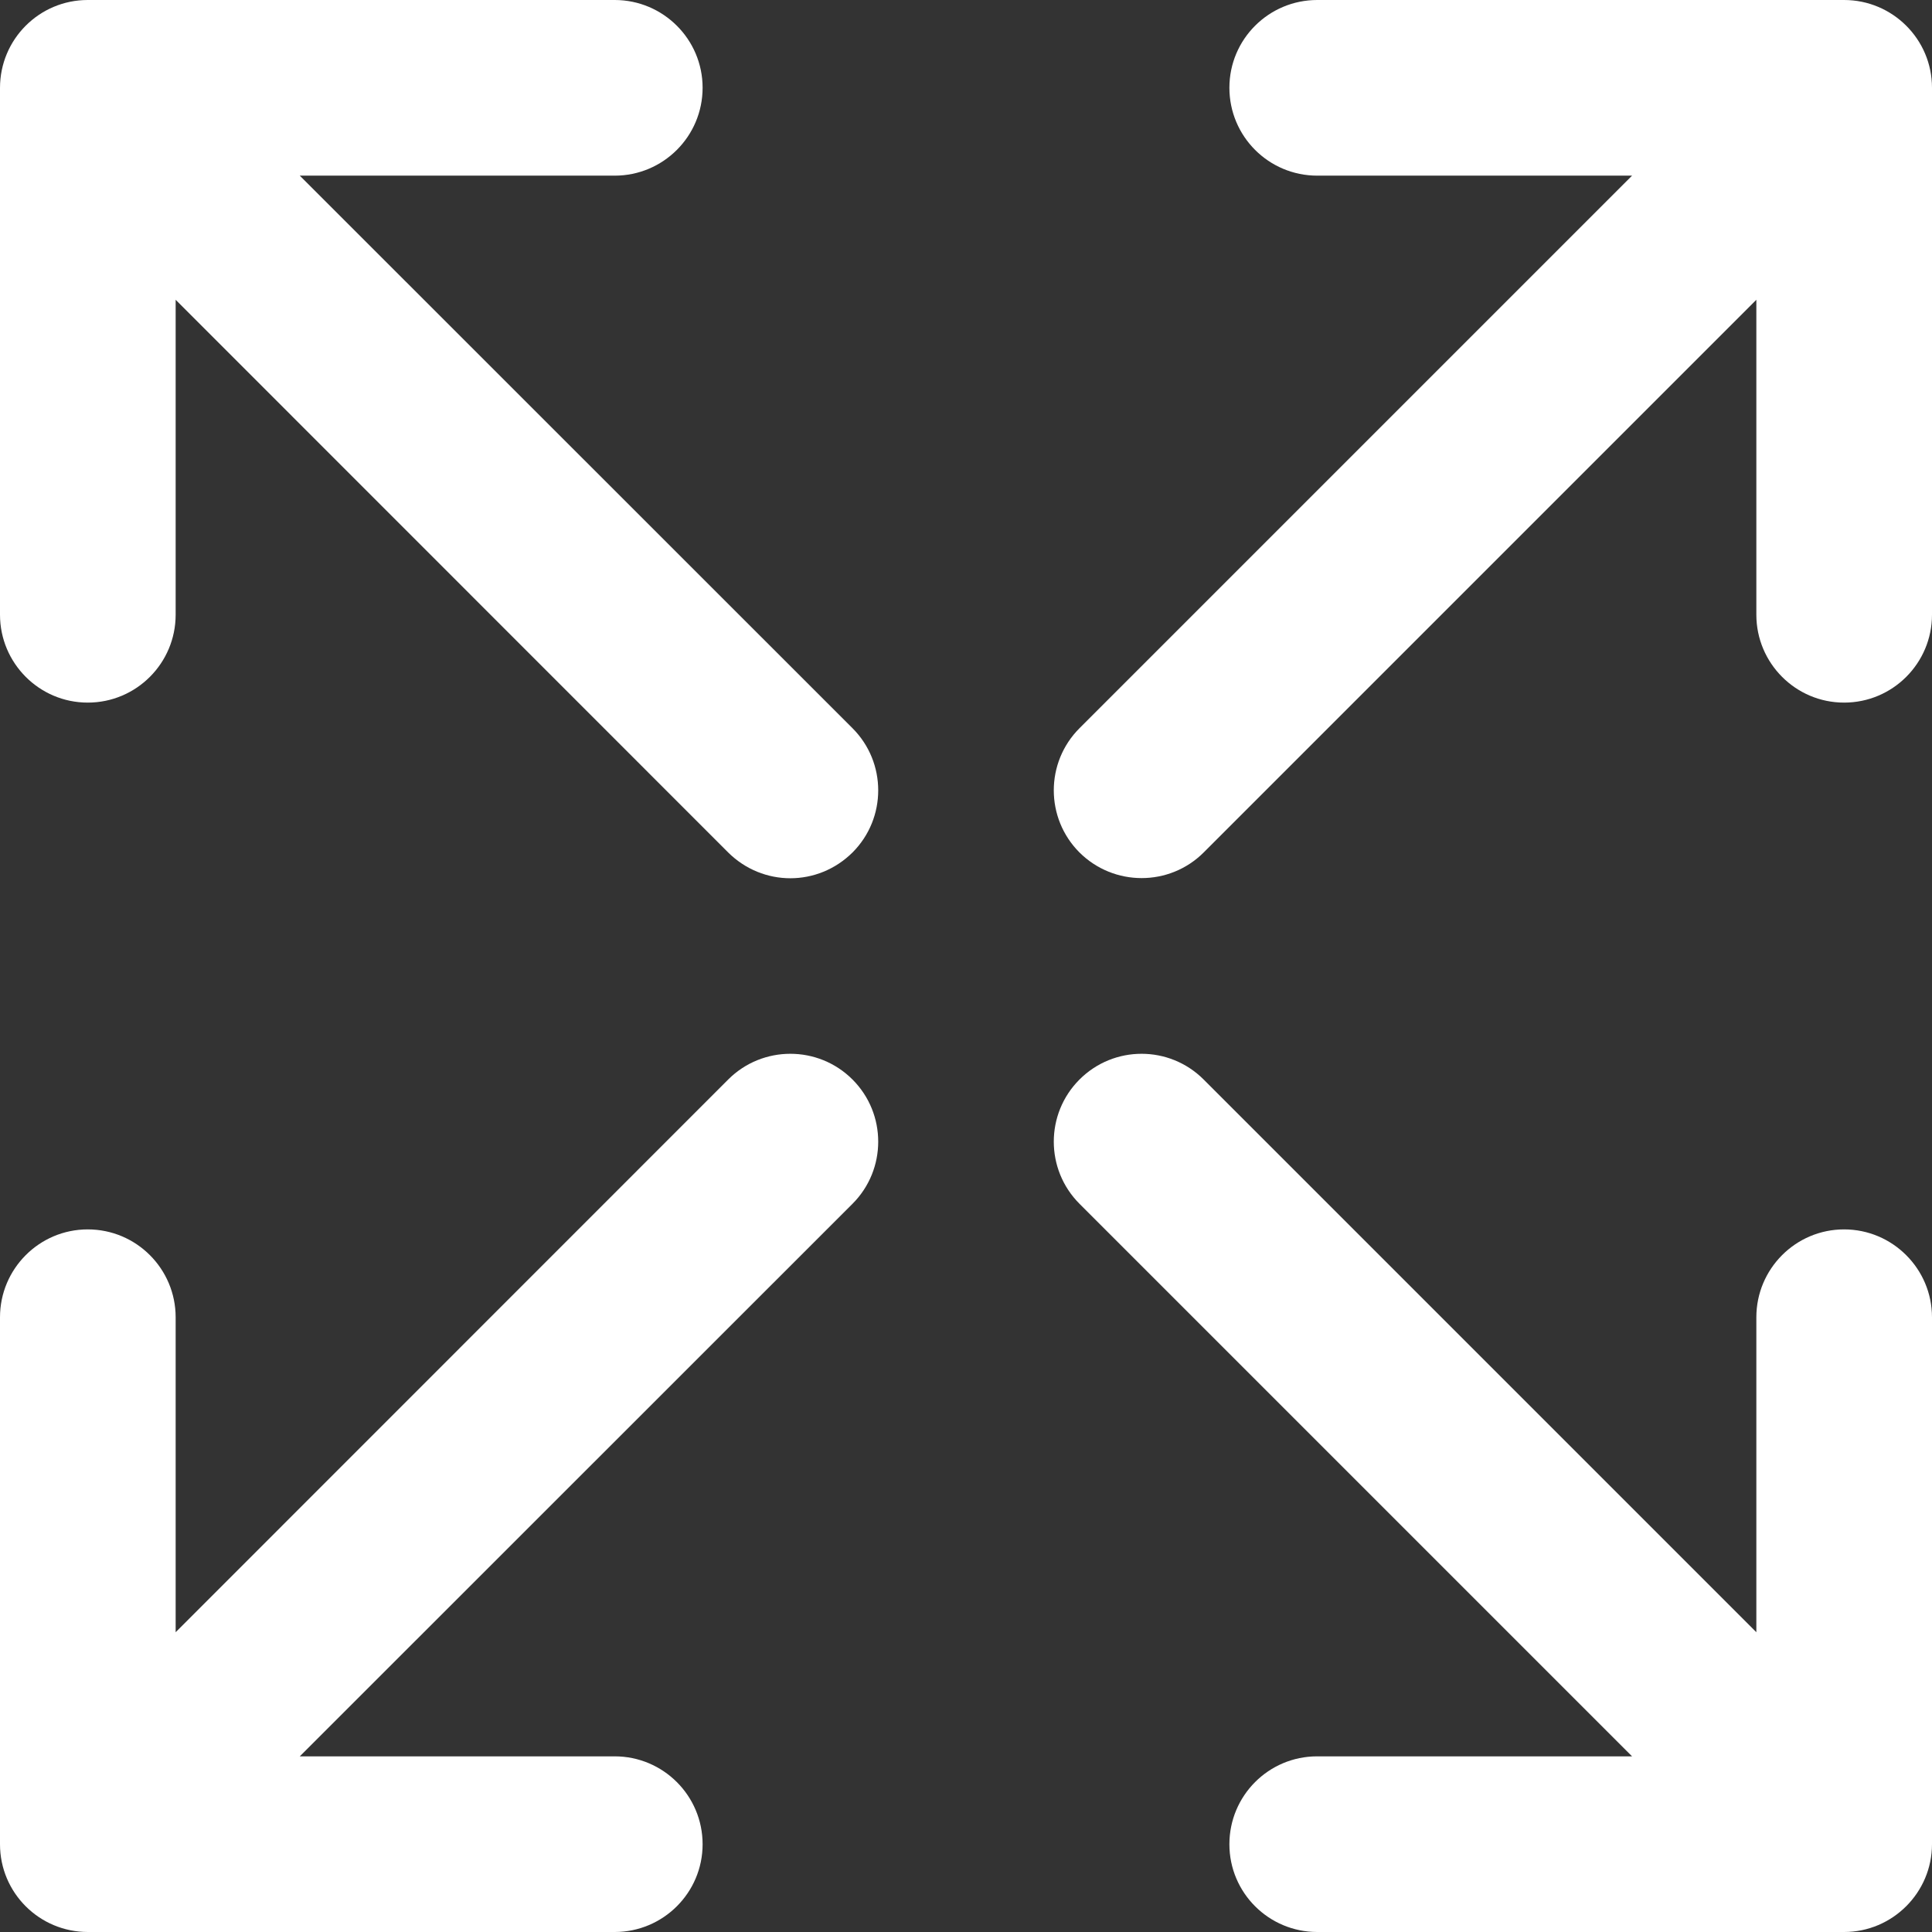 <svg width="12" height="12" viewBox="0 0 12 12" fill="none" xmlns="http://www.w3.org/2000/svg">
<rect x="0" y="0" width="12" height="12" fill="#333333" stroke="none"/>
<g clip-path="url(#clip0)">
<path d="M11.454 7.636C11.153 7.636 10.909 7.881 10.909 8.182V10.138L7.476 6.705C7.263 6.492 6.918 6.492 6.705 6.705C6.492 6.918 6.492 7.264 6.705 7.477L10.137 10.909L8.181 10.909C7.88 10.909 7.636 11.153 7.636 11.455C7.636 11.756 7.88 12 8.182 12L11.454 12C11.755 12 12 11.755 12 11.454V8.182C12 7.881 11.755 7.636 11.454 7.636Z" fill="white"/>
<path d="M0.545 4.364C0.847 4.364 1.091 4.119 1.091 3.818V1.862L4.523 5.295C4.63 5.401 4.769 5.455 4.909 5.455C5.049 5.455 5.188 5.401 5.295 5.295C5.508 5.082 5.508 4.736 5.295 4.523L1.862 1.091L3.818 1.091C4.119 1.091 4.364 0.847 4.364 0.545C4.364 0.244 4.119 0 3.818 0L0.545 0C0.244 0 0 0.244 0 0.546V3.818C0 4.119 0.244 4.364 0.545 4.364Z" fill="white"/>
<path d="M4.523 6.705L1.091 10.138L1.091 8.182C1.091 7.881 0.847 7.636 0.545 7.636C0.244 7.636 0 7.881 0 8.182L0 11.455C0 11.756 0.244 12 0.546 12H3.818C4.119 12 4.364 11.756 4.364 11.455C4.364 11.153 4.119 10.909 3.818 10.909H1.862L5.295 7.477C5.508 7.264 5.508 6.918 5.295 6.705C5.082 6.492 4.736 6.492 4.523 6.705Z" fill="white"/>
<path d="M7.091 5.454C7.23 5.454 7.37 5.401 7.476 5.295L10.909 1.862L10.909 3.818C10.909 4.119 11.153 4.364 11.454 4.364C11.756 4.364 12 4.119 12 3.818L12 0.545C12 0.244 11.755 0 11.454 0H8.182C7.88 0 7.636 0.244 7.636 0.545C7.636 0.847 7.88 1.091 8.182 1.091H10.137L6.705 4.523C6.492 4.736 6.492 5.082 6.705 5.295C6.812 5.401 6.951 5.454 7.091 5.454Z" fill="white"/>
</g>
<defs>
<clipPath id="clip0">
<rect width="12" height="12" fill="white"/>
</clipPath>
</defs>
</svg>

